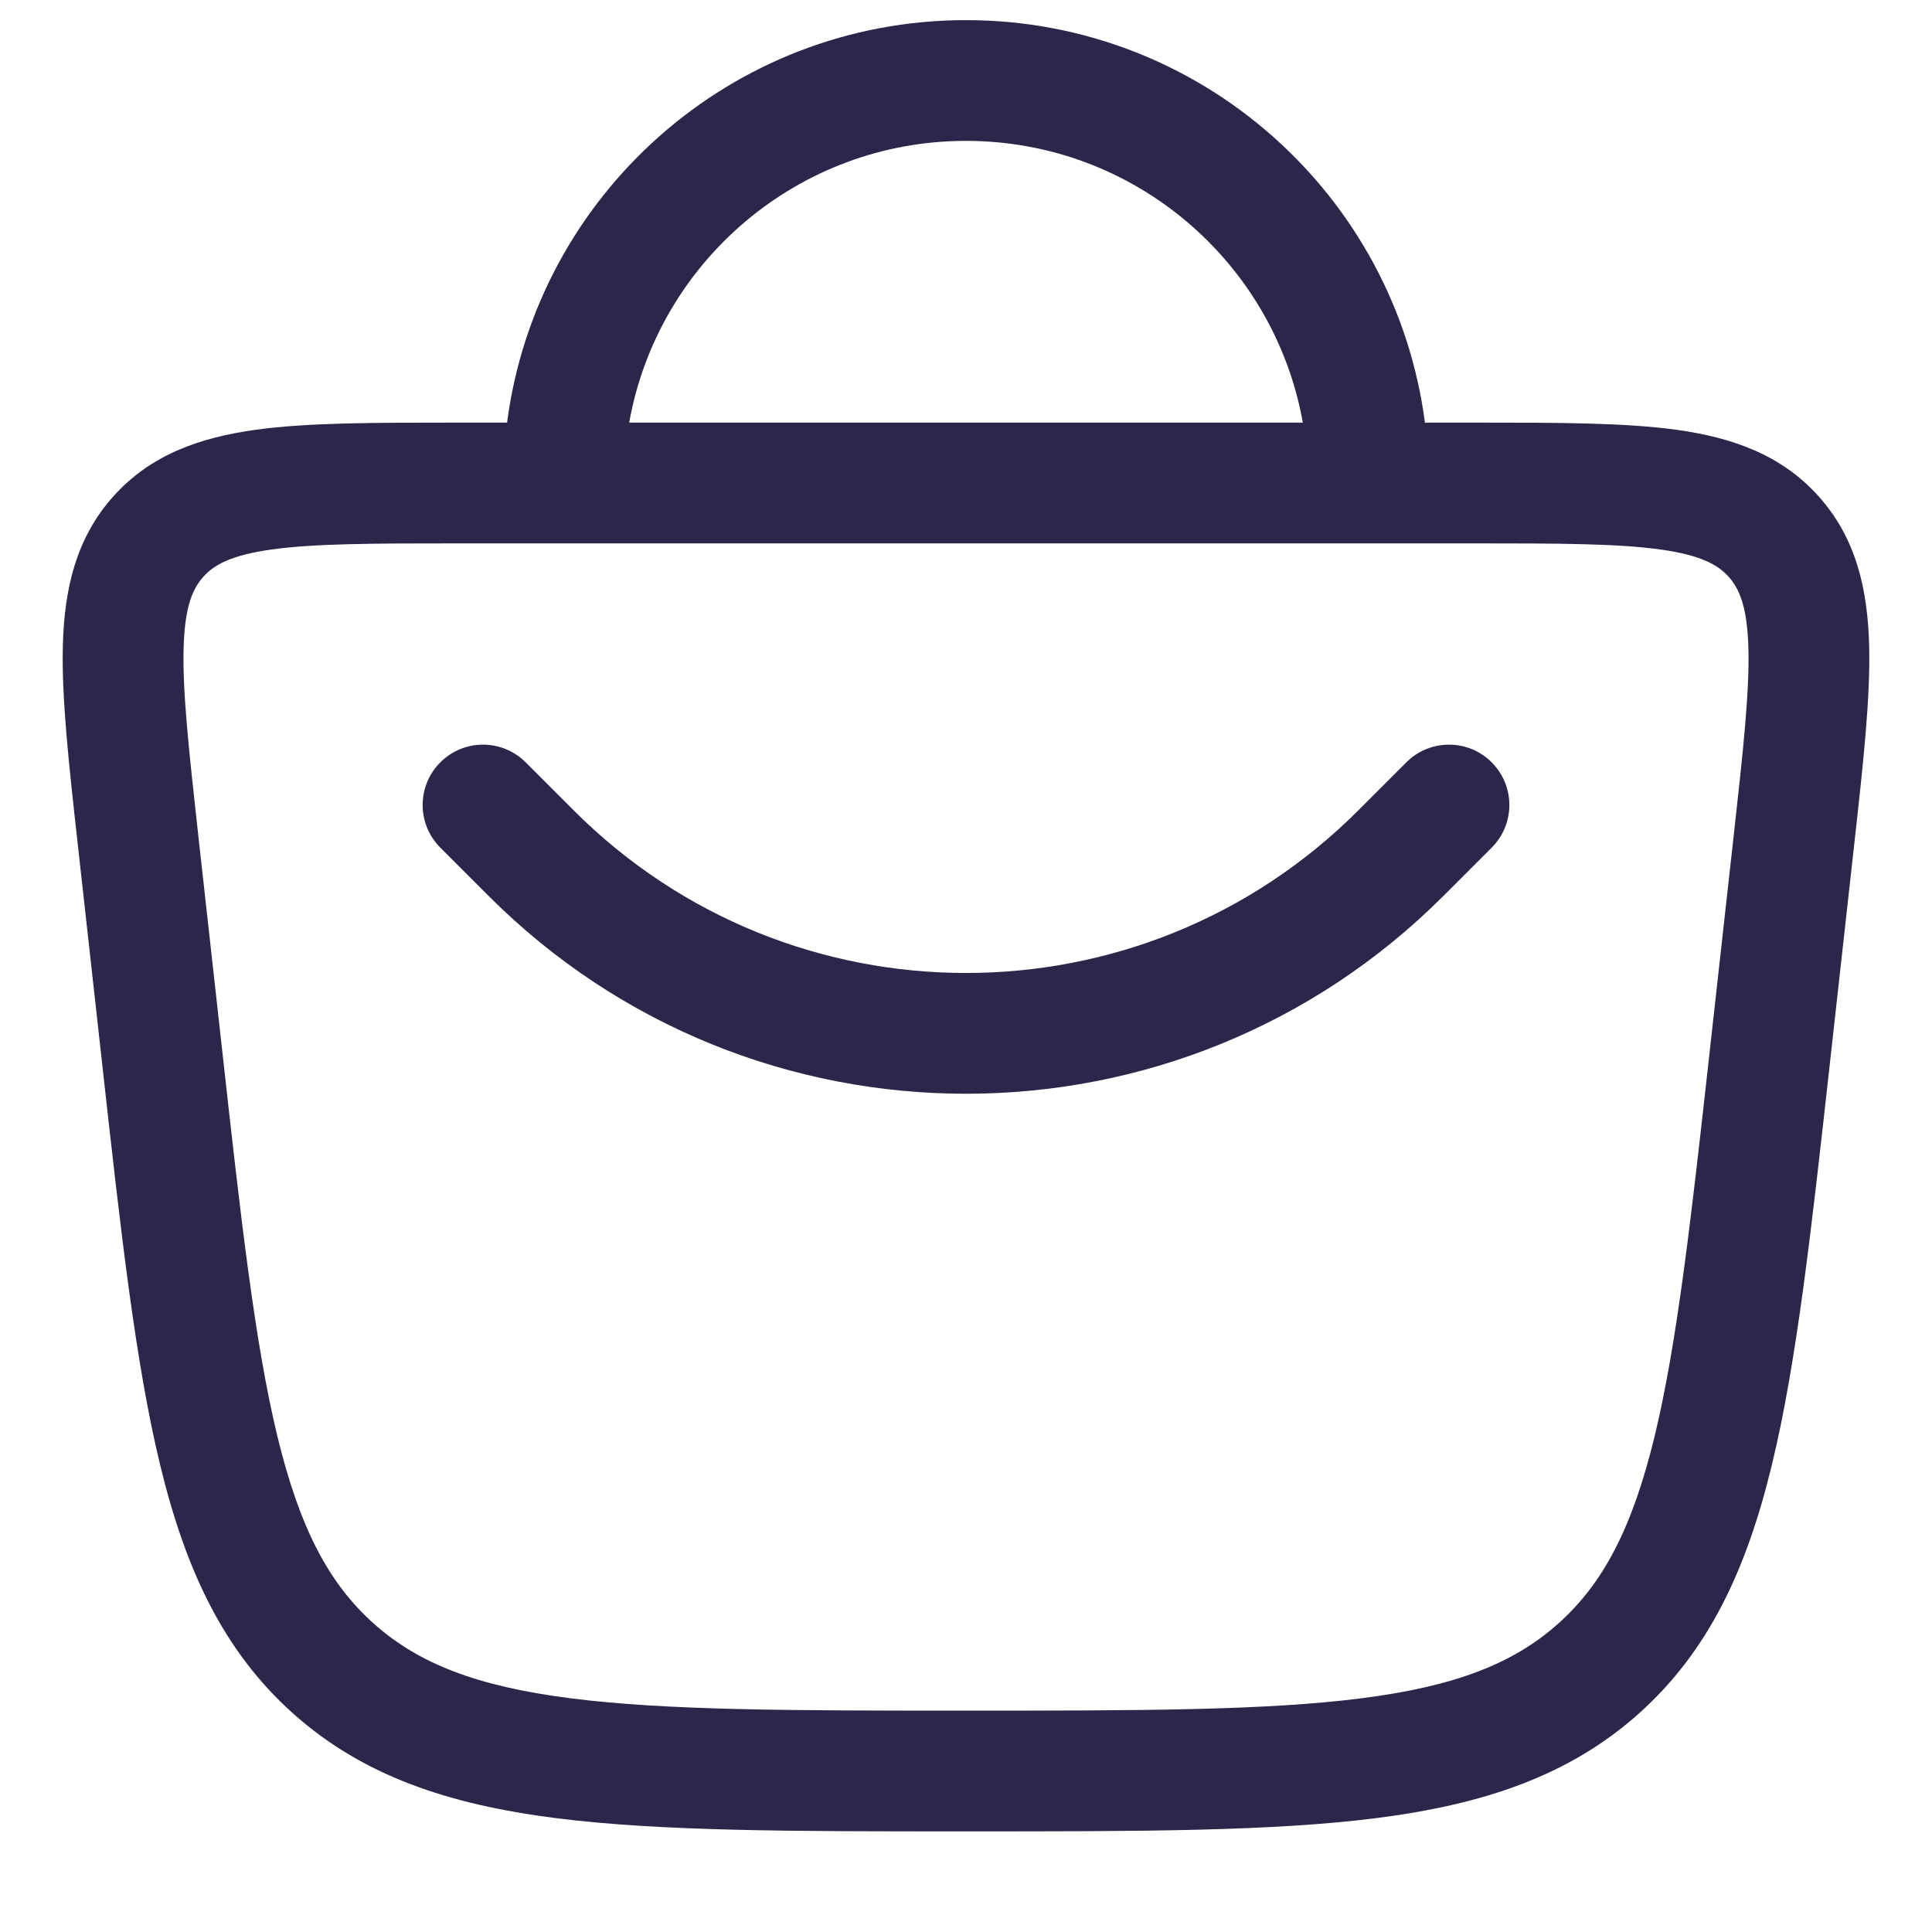 <svg width="24" height="24" viewBox="0 0 24 24" fill="none" xmlns="http://www.w3.org/2000/svg">
<path fill-rule="evenodd" clip-rule="evenodd" d="M6.299 5.25C6.666 2.429 9.079 0.25 12 0.25C14.921 0.25 17.334 2.429 17.701 5.25L18.364 5.25C19.36 5.25 20.186 5.25 20.834 5.34C21.515 5.436 22.127 5.646 22.592 6.166C23.058 6.686 23.199 7.318 23.219 8.005C23.237 8.659 23.146 9.48 23.036 10.47L22.728 13.241C22.498 15.311 22.317 16.937 22.01 18.201C21.696 19.496 21.228 20.507 20.36 21.285C19.49 22.062 18.429 22.415 17.099 22.585C15.802 22.75 14.153 22.75 12.053 22.75H11.947C9.847 22.75 8.199 22.75 6.901 22.585C5.571 22.415 4.51 22.062 3.64 21.285C2.772 20.507 2.304 19.496 1.99 18.201C1.683 16.937 1.502 15.311 1.272 13.241L0.964 10.47C0.854 9.48 0.763 8.659 0.781 8.005C0.801 7.318 0.942 6.686 1.408 6.166C1.873 5.646 2.485 5.436 3.167 5.34C3.815 5.25 4.64 5.25 5.636 5.25L6.299 5.25ZM7.816 5.25H16.184C15.83 3.261 14.091 1.75 12 1.75C9.909 1.75 8.17 3.261 7.816 5.25ZM3.374 6.826C2.863 6.897 2.656 7.02 2.525 7.166C2.395 7.312 2.295 7.532 2.281 8.048C2.266 8.584 2.344 9.3 2.461 10.359L2.757 13.021C2.994 15.157 3.166 16.687 3.447 17.847C3.724 18.986 4.085 19.67 4.641 20.167C5.195 20.663 5.918 20.948 7.09 21.097C8.282 21.249 9.835 21.25 12 21.25C14.165 21.25 15.718 21.249 16.91 21.097C18.082 20.948 18.805 20.663 19.359 20.167C19.915 19.67 20.276 18.986 20.553 17.847C20.834 16.687 21.006 15.157 21.243 13.021L21.539 10.359C21.657 9.3 21.734 8.584 21.719 8.048C21.705 7.532 21.605 7.312 21.475 7.166C21.344 7.02 21.137 6.897 20.626 6.826C20.094 6.752 19.374 6.75 18.309 6.75H5.691C4.626 6.75 3.906 6.752 3.374 6.826ZM5.47 9.47C5.763 9.177 6.237 9.177 6.53 9.47L7.13 10.07C9.82 12.759 14.18 12.759 16.87 10.07L17.47 9.47C17.763 9.177 18.238 9.177 18.53 9.47C18.823 9.763 18.823 10.237 18.53 10.53L17.93 11.13C14.655 14.406 9.345 14.406 6.07 11.13L5.47 10.53C5.177 10.237 5.177 9.763 5.47 9.47Z" fill="#2D264B"/>
</svg>
